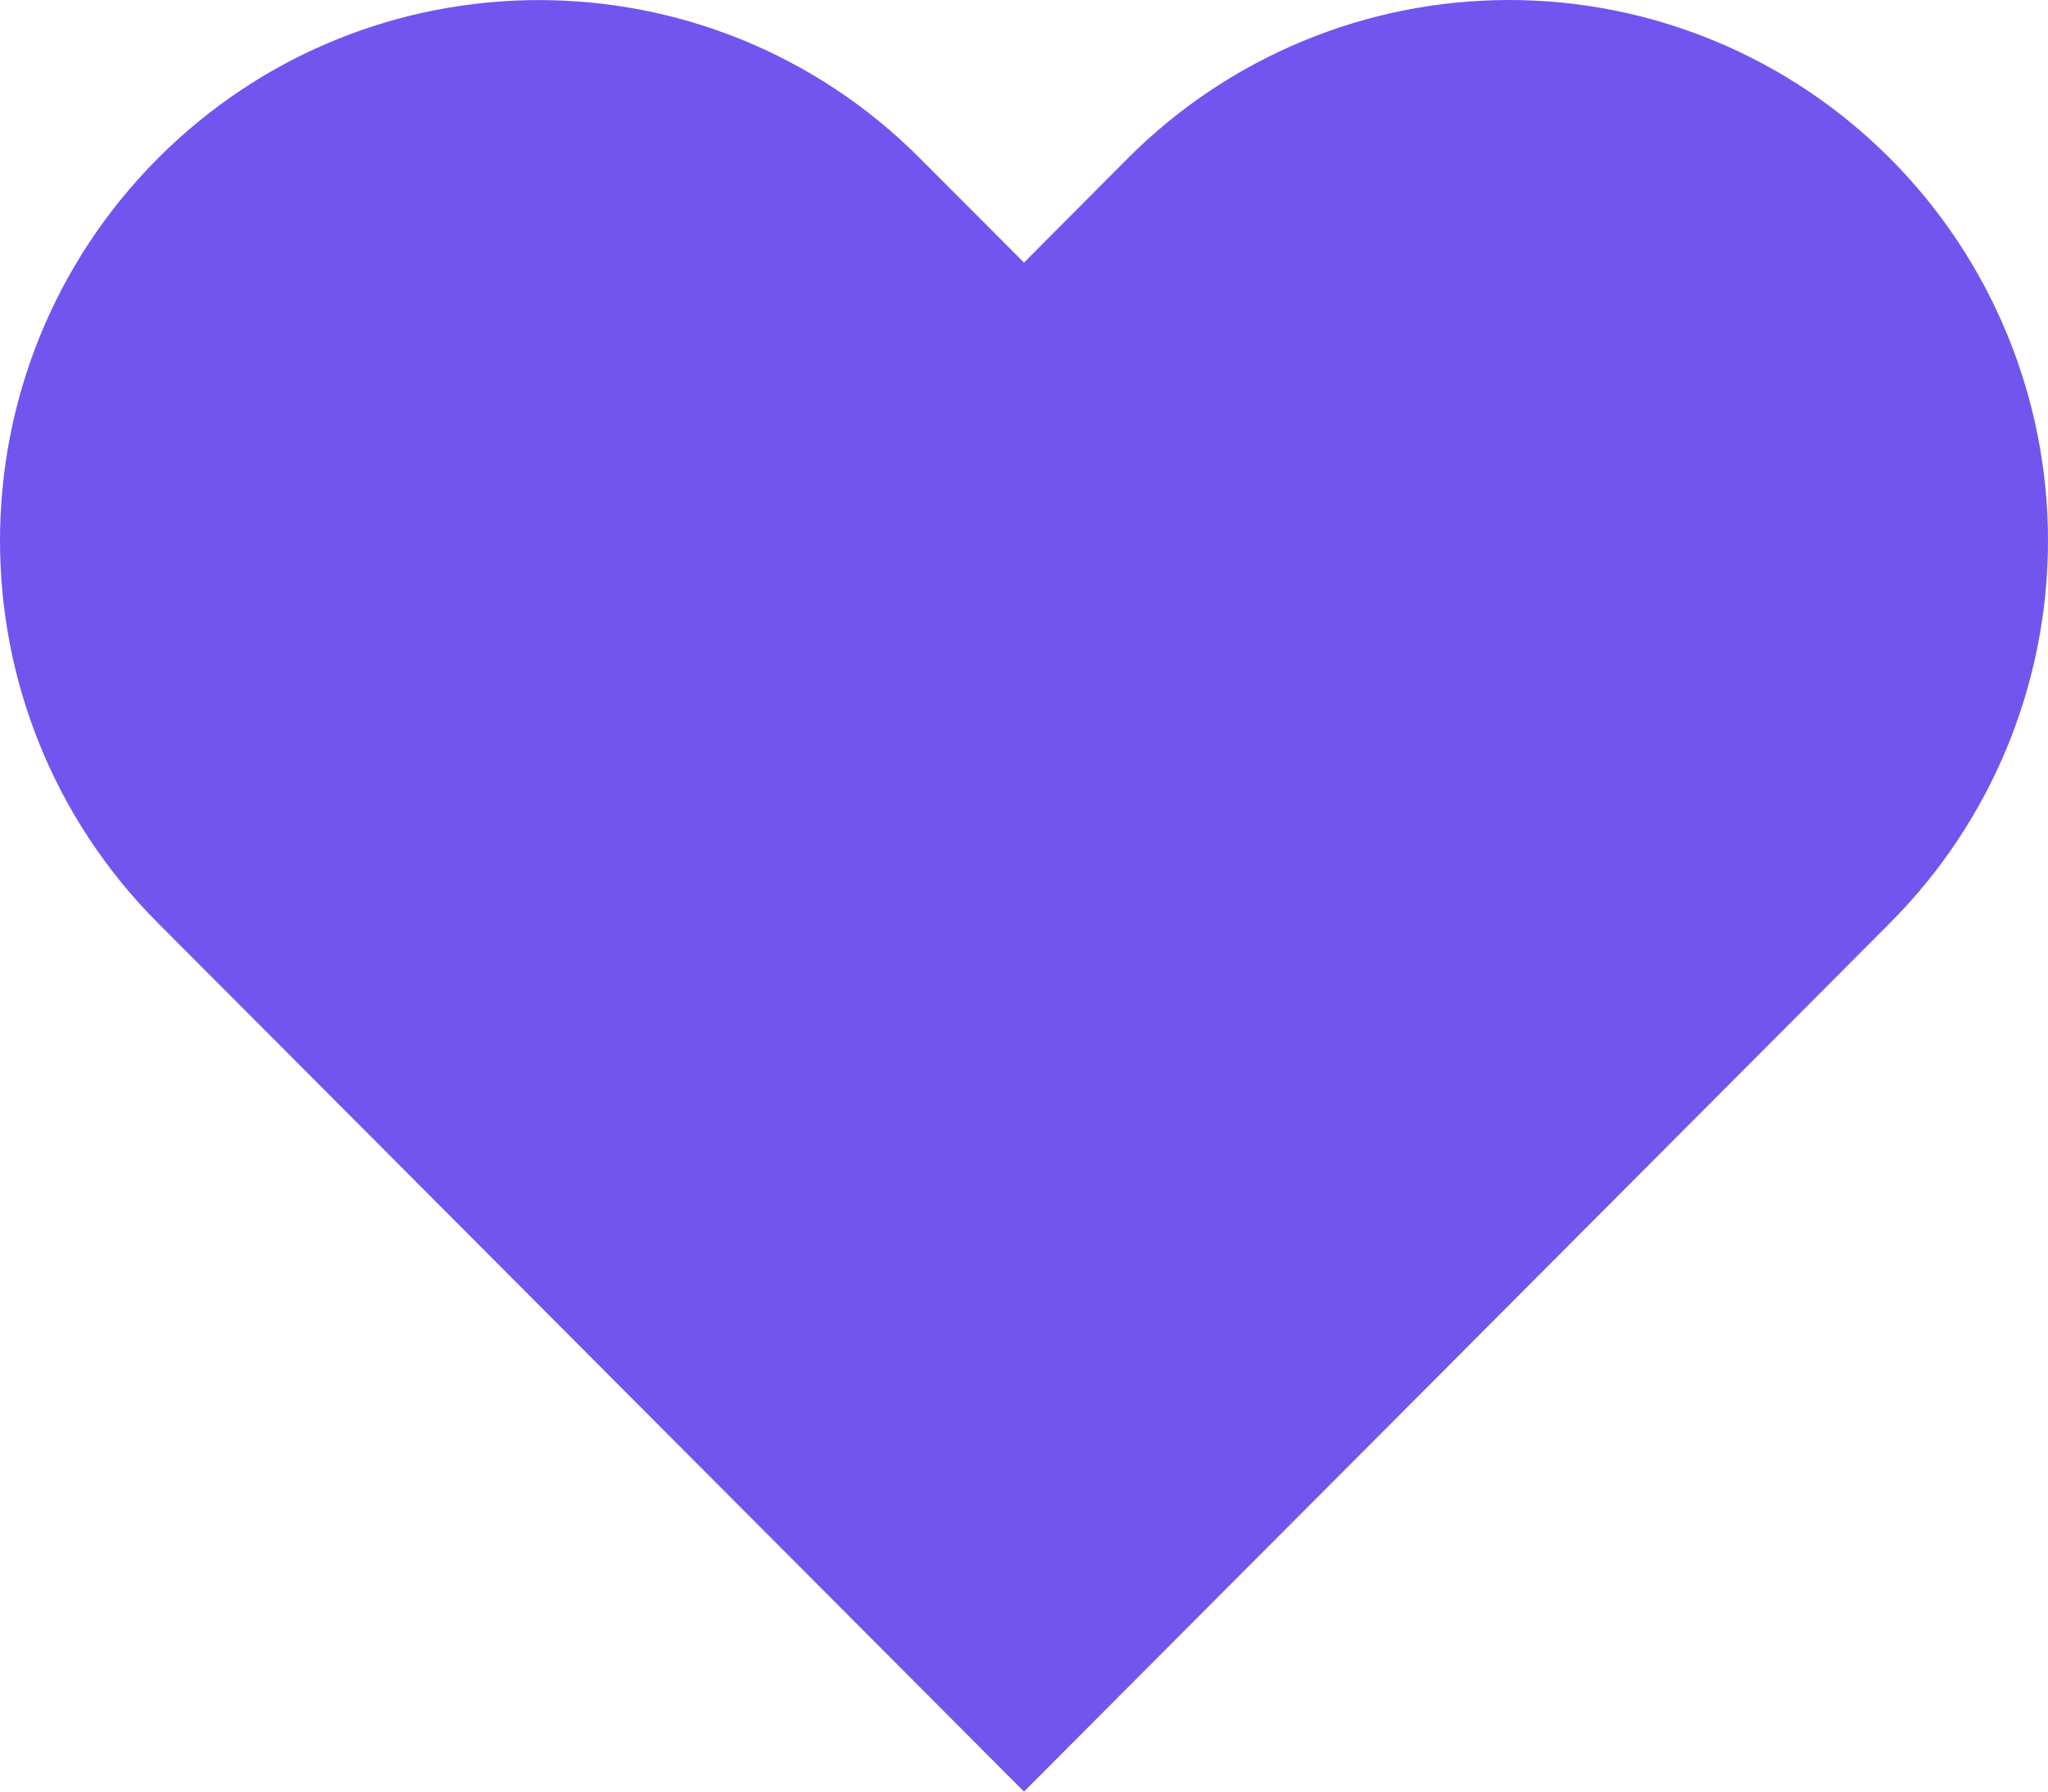 <svg xmlns="http://www.w3.org/2000/svg" width="16" height="14" viewBox="0 0 16 14">
    <path fill="#7255ee" fill-rule="evenodd" d="M14.766 1.238C13.976.445 12.906 0 11.79 0 10.672 0 9.6.445 8.81 1.238L8 2.052l-.812-.814c-1.644-1.65-4.31-1.65-5.955 0-1.644 1.65-1.644 4.324 0 5.974l.812.814L8 14l5.955-5.974.811-.814C15.556 6.42 16 5.345 16 4.225s-.444-2.195-1.234-2.987z"/>
</svg>
